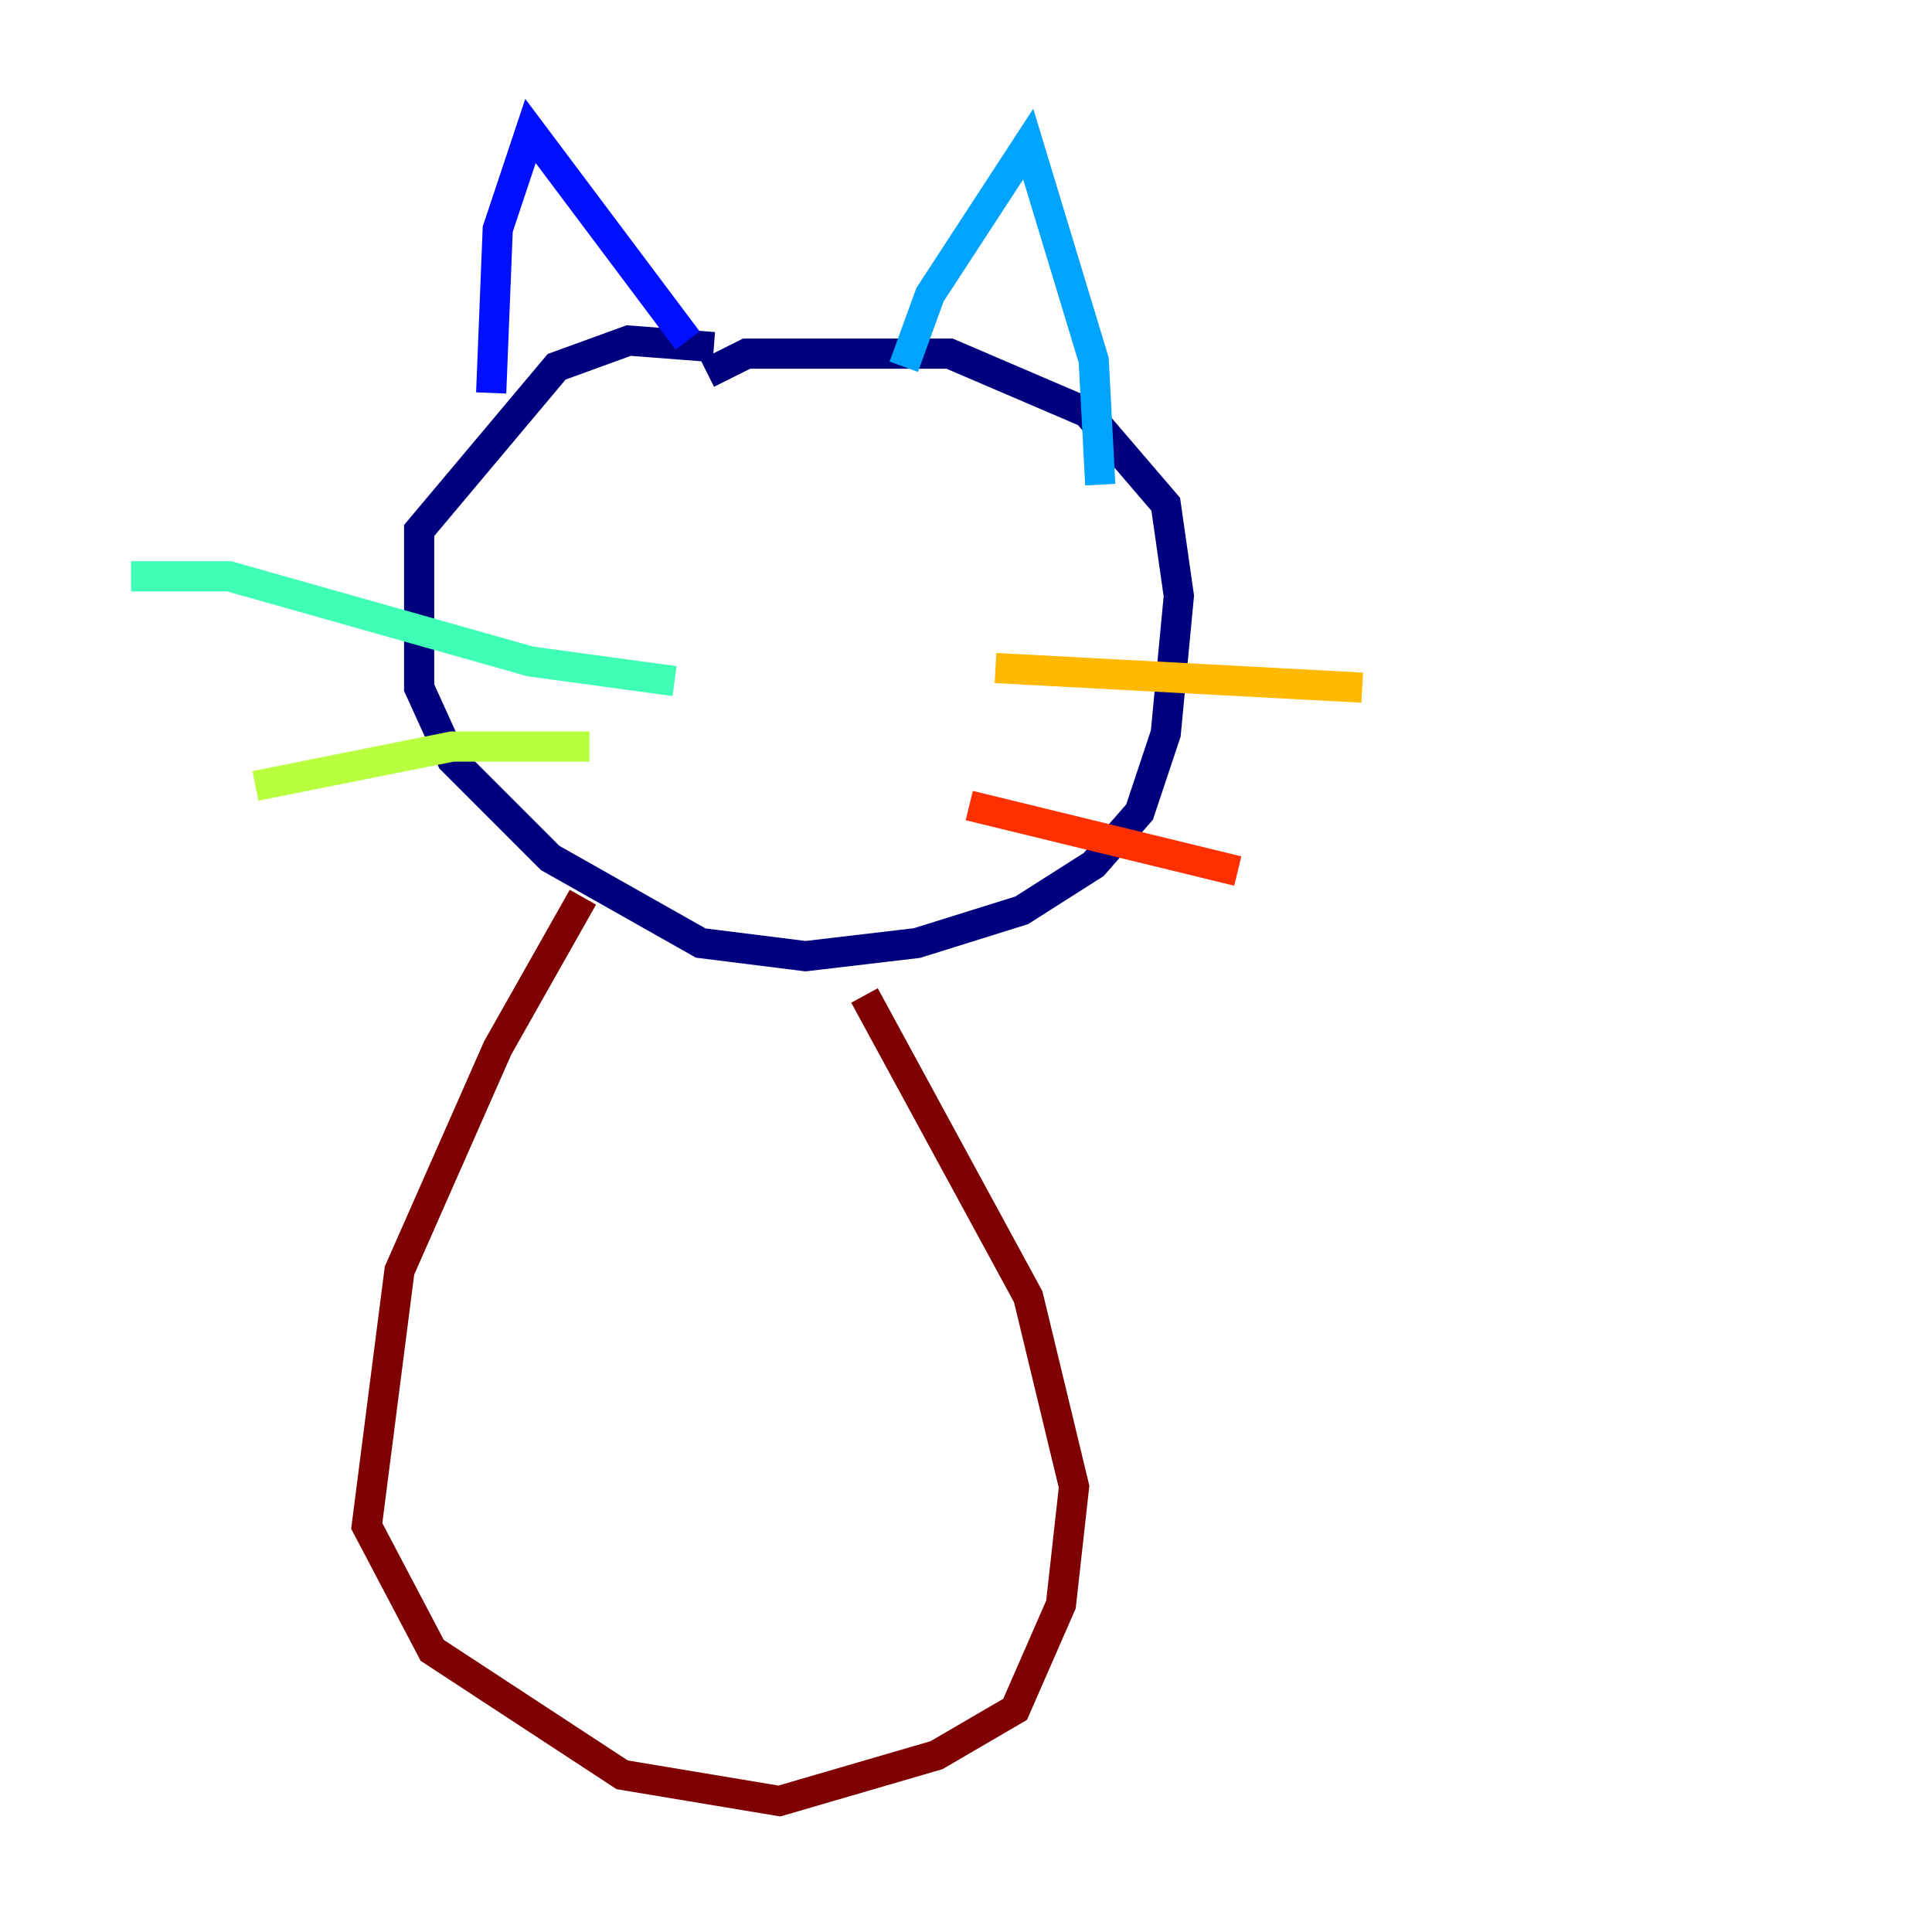 <?xml version="1.0" encoding="utf-8" ?>
<svg baseProfile="tiny" height="128" version="1.2" viewBox="0,0,128,128" width="128" xmlns="http://www.w3.org/2000/svg" xmlns:ev="http://www.w3.org/2001/xml-events" xmlns:xlink="http://www.w3.org/1999/xlink"><defs /><polyline fill="none" points="47.295,22.997 41.654,22.563 36.881,24.298 27.77,35.146 27.77,45.559 29.939,50.332 36.447,56.841 46.427,62.481 53.37,63.349 60.746,62.481 67.688,60.312 72.461,57.275 75.498,53.803 77.234,48.597 78.102,39.485 77.234,33.41 72.027,27.336 62.915,23.43 49.464,23.43 46.861,24.732" stroke="#00007f" stroke-width="2" /><polyline fill="none" points="32.542,26.034 32.976,15.186 35.146,8.678 45.559,22.563" stroke="#0010ff" stroke-width="2" /><polyline fill="none" points="59.878,24.298 61.614,19.525 68.122,9.546 72.461,23.864 72.895,32.108" stroke="#00a4ff" stroke-width="2" /><polyline fill="none" points="44.691,45.125 35.146,43.824 15.186,38.183 8.678,38.183" stroke="#3fffb7" stroke-width="2" /><polyline fill="none" points="39.051,49.464 29.939,49.464 16.922,52.068" stroke="#b7ff3f" stroke-width="2" /><polyline fill="none" points="65.953,44.258 90.251,45.559" stroke="#ffb900" stroke-width="2" /><polyline fill="none" points="64.217,53.37 82.007,57.709" stroke="#ff3000" stroke-width="2" /><polyline fill="none" points="38.617,59.444 32.976,69.424 26.468,84.176 24.298,101.098 28.637,109.342 41.22,117.586 51.634,119.322 62.047,116.285 67.254,113.248 70.291,106.305 71.159,98.495 68.122,85.912 57.275,65.953" stroke="#7f0000" stroke-width="2" /></svg>